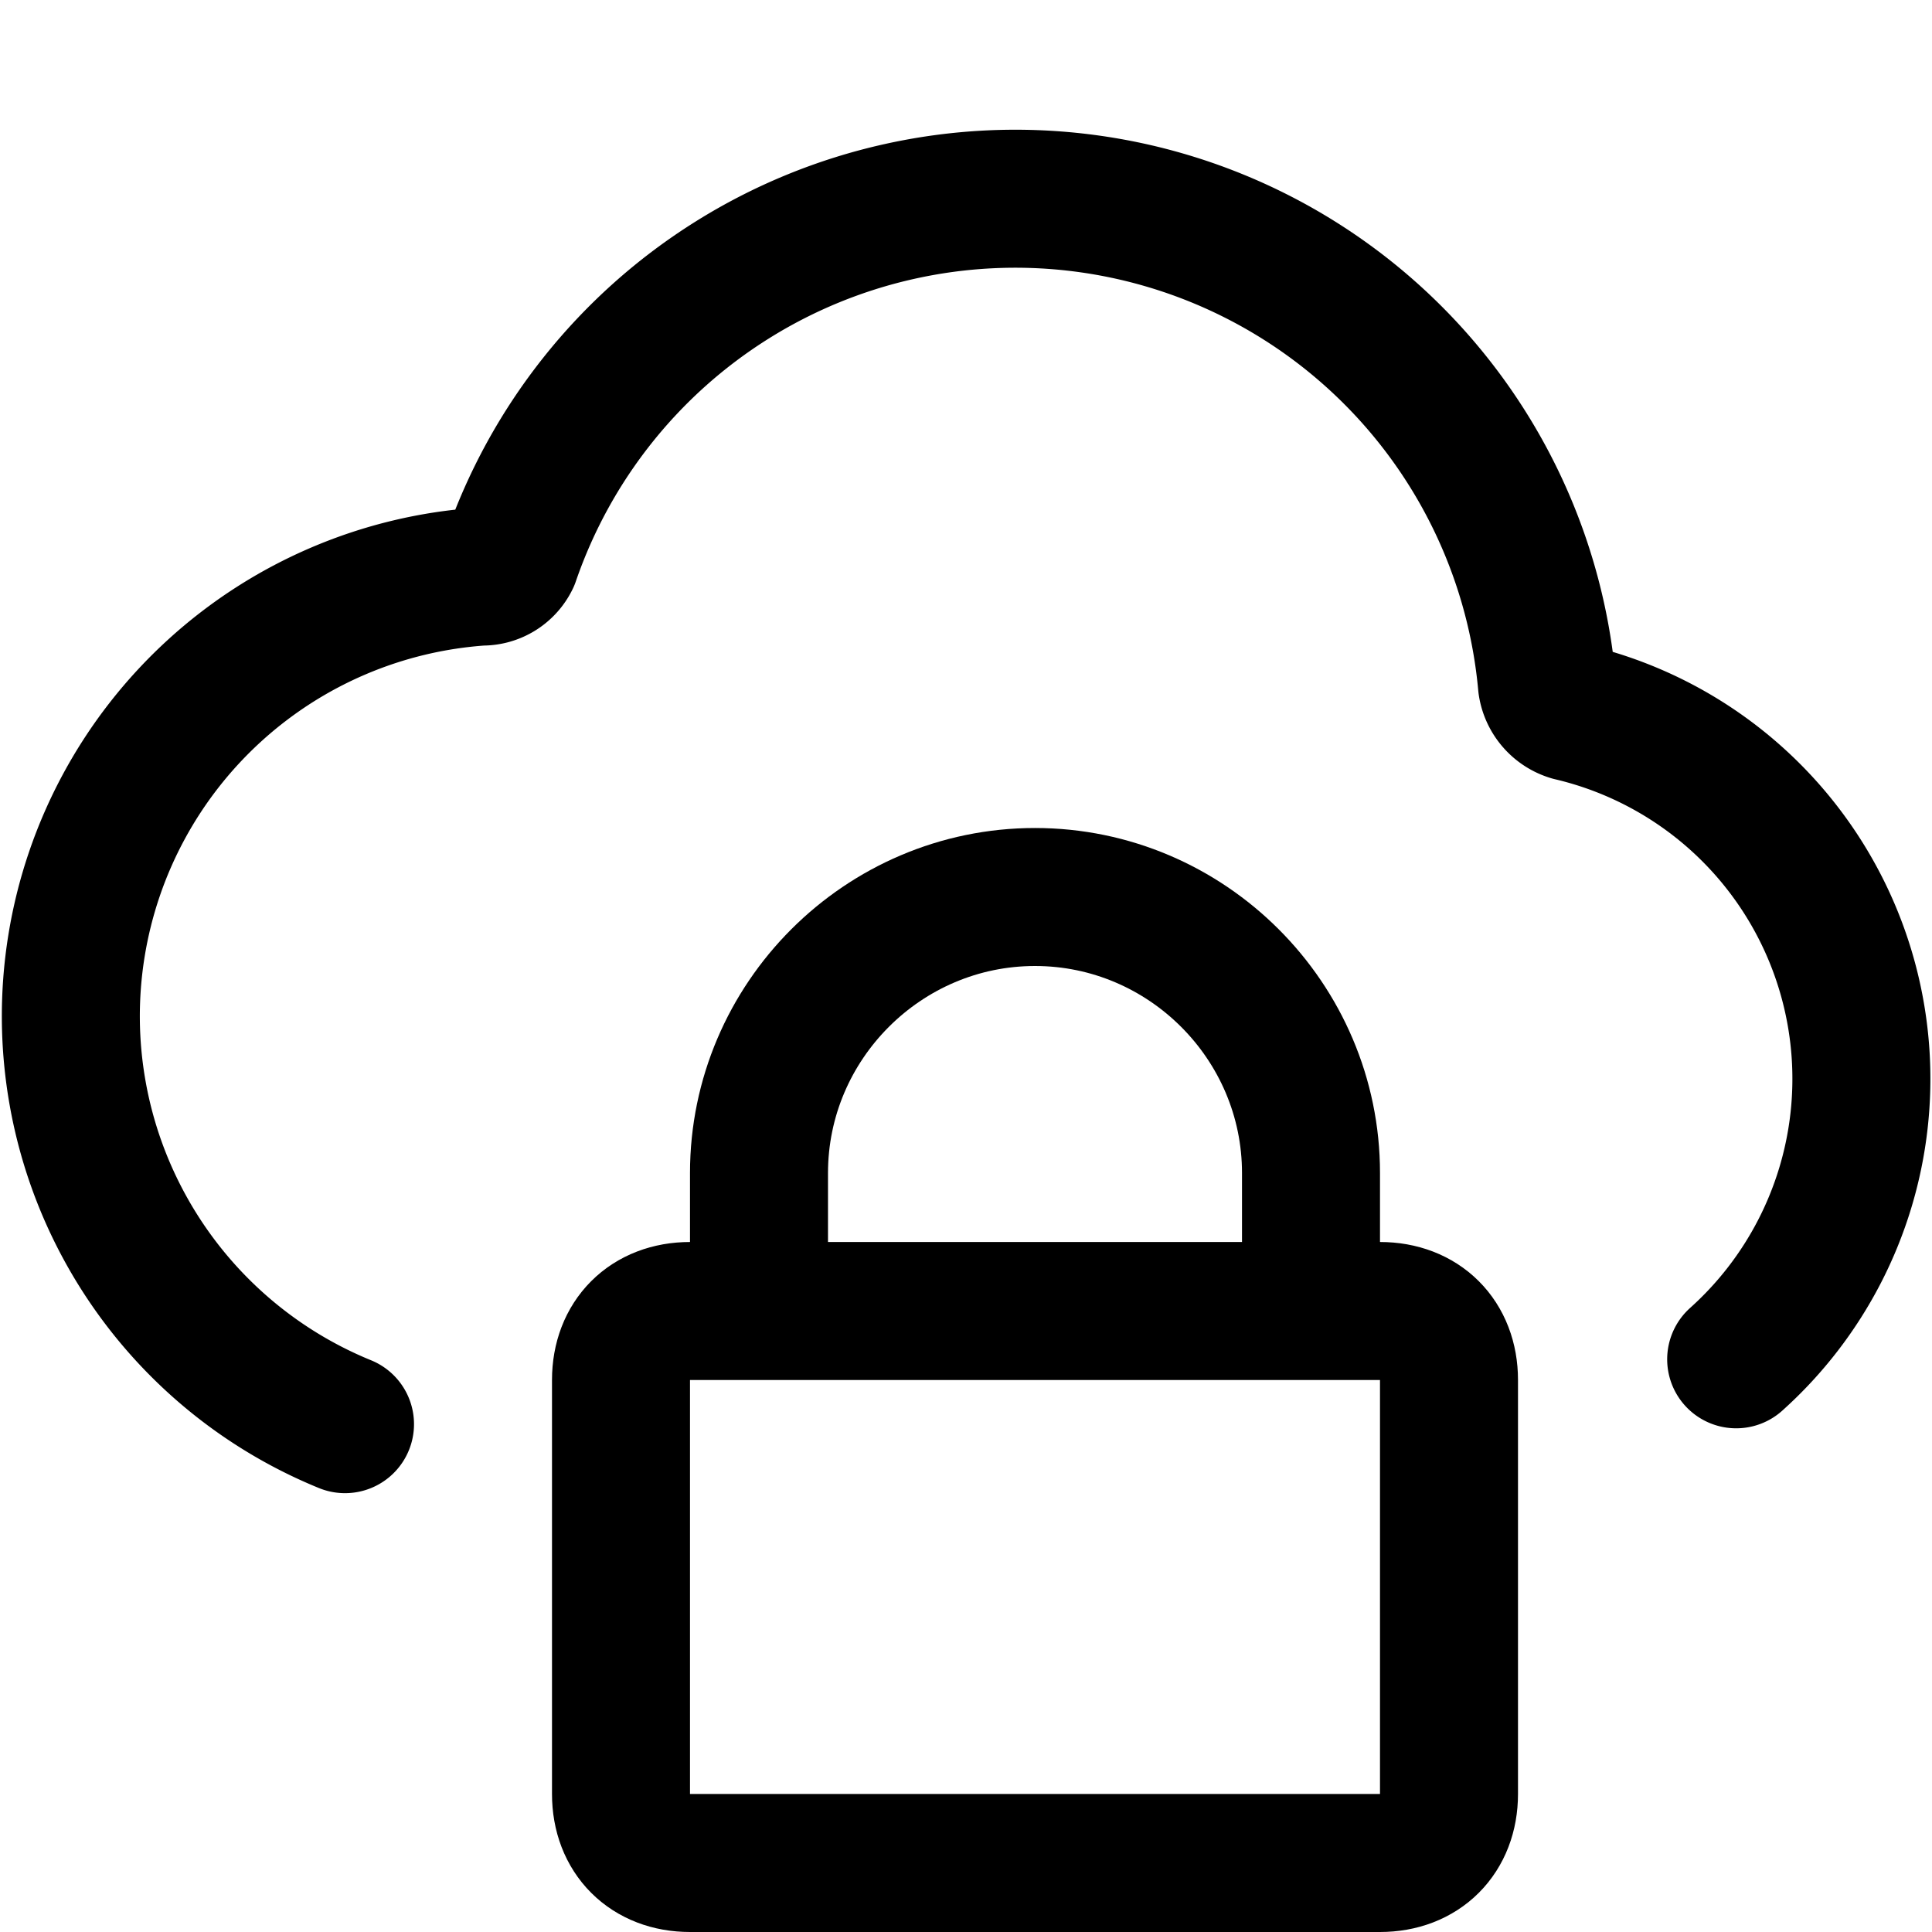 <svg focusable="false" xmlns="http://www.w3.org/2000/svg" fill="none" role="img" aria-label="Icon" viewBox="0 0 14 14">
  <g stroke="currentColor" stroke-linecap="round" stroke-linejoin="round">
    <path d="M5 9.5h5c.3 0 .5.2.5.5v3c0 .3-.2.5-.5.5H5c-.3 0-.5-.2-.5-.5v-3c0-.3.2-.5.5-.5m.5 0v-1c0-1.1.9-2 2-2s2 .9 2 2v1"/>
    <path d="M12.581 9.85a2.73 2.73 0 0 0-1.198-4.69.246.246 0 0 1-.173-.2 3.868 3.868 0 0 0-7.51-.91.227.227 0 0 1-.21.128 3.193 3.193 0 0 0-.99 6.142"/>
  </g>
</svg>
